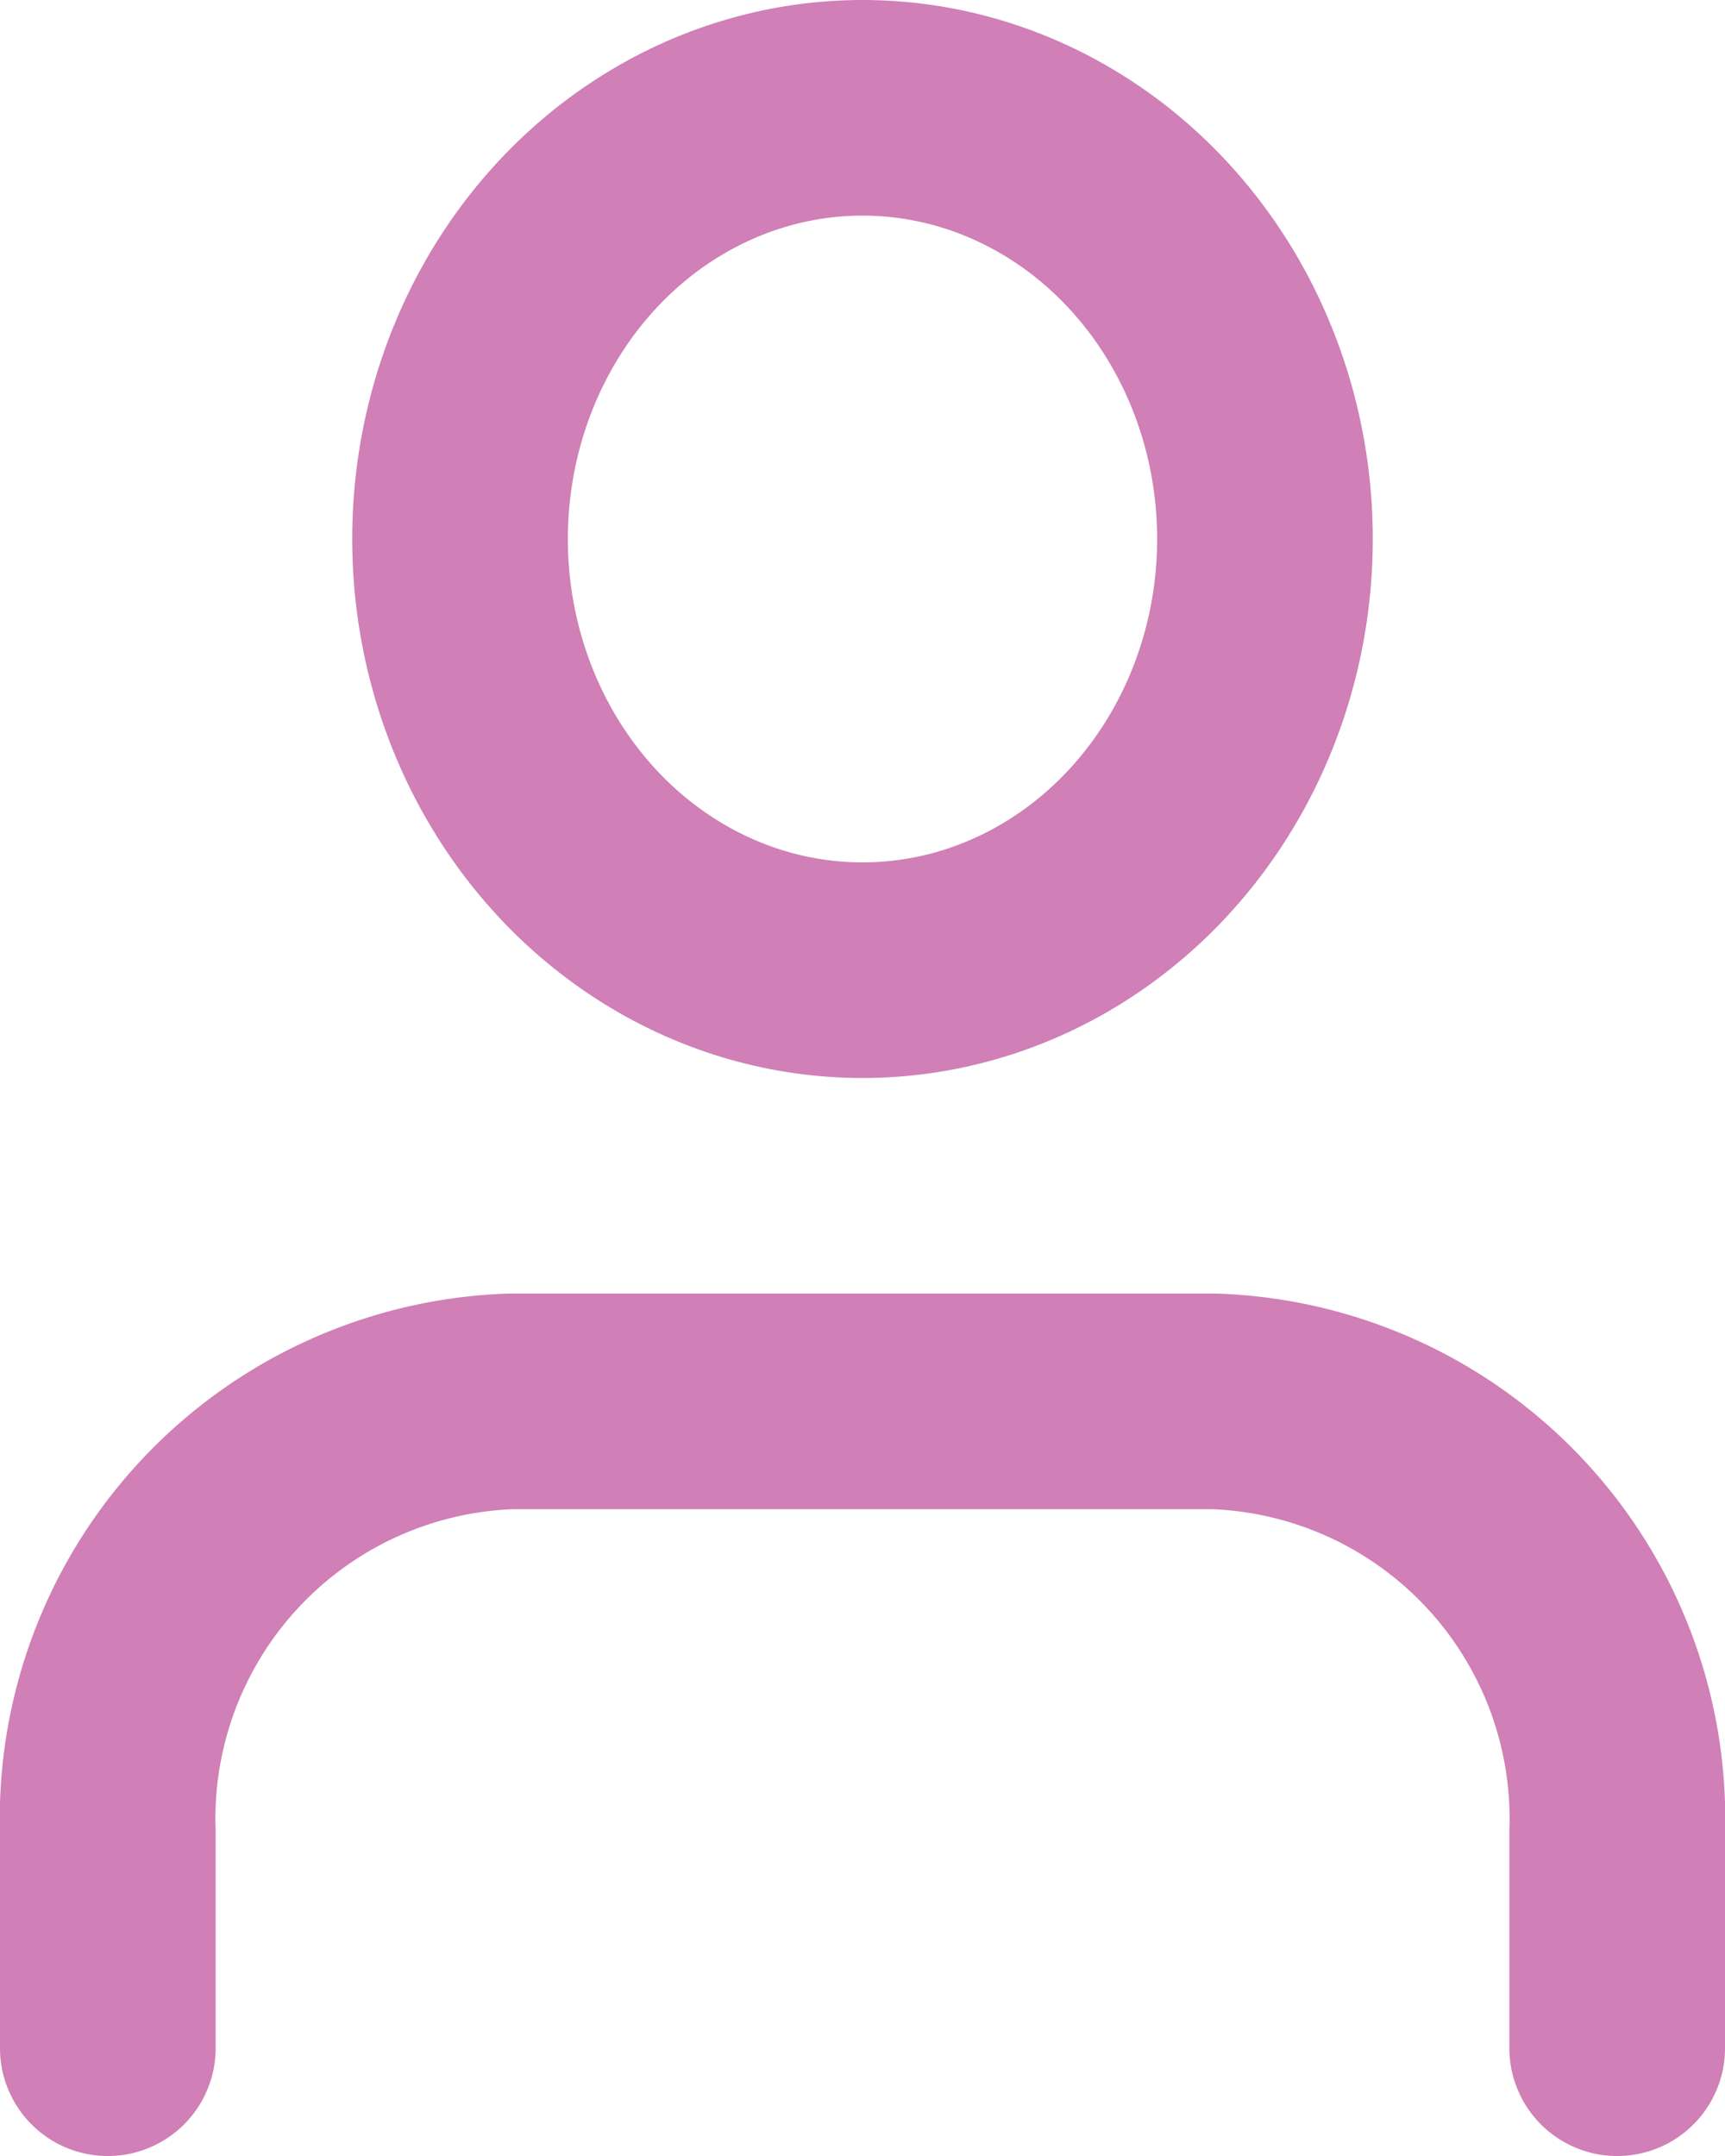 <svg xmlns="http://www.w3.org/2000/svg" width="16" height="20" viewBox="0 0 16 20">
  <g id="streamerview-follower" transform="translate(-1870 -128)" opacity="0.8">
    <path id="Path_174" data-name="Path 174" d="M15,21V19a3.874,3.874,0,0,0-3.733-4H4.733A3.874,3.874,0,0,0,1,19v2" transform="translate(1870 126)" fill="none" stroke="#c45fa5" stroke-linecap="round" stroke-linejoin="round" stroke-width="2"/>
    <ellipse id="Ellipse_93" data-name="Ellipse 93" cx="3.733" cy="4" rx="3.733" ry="4" transform="translate(1874.267 129)" fill="none" stroke="#c45fa5" stroke-linecap="round" stroke-linejoin="round" stroke-width="2"/>
  </g>
</svg>
